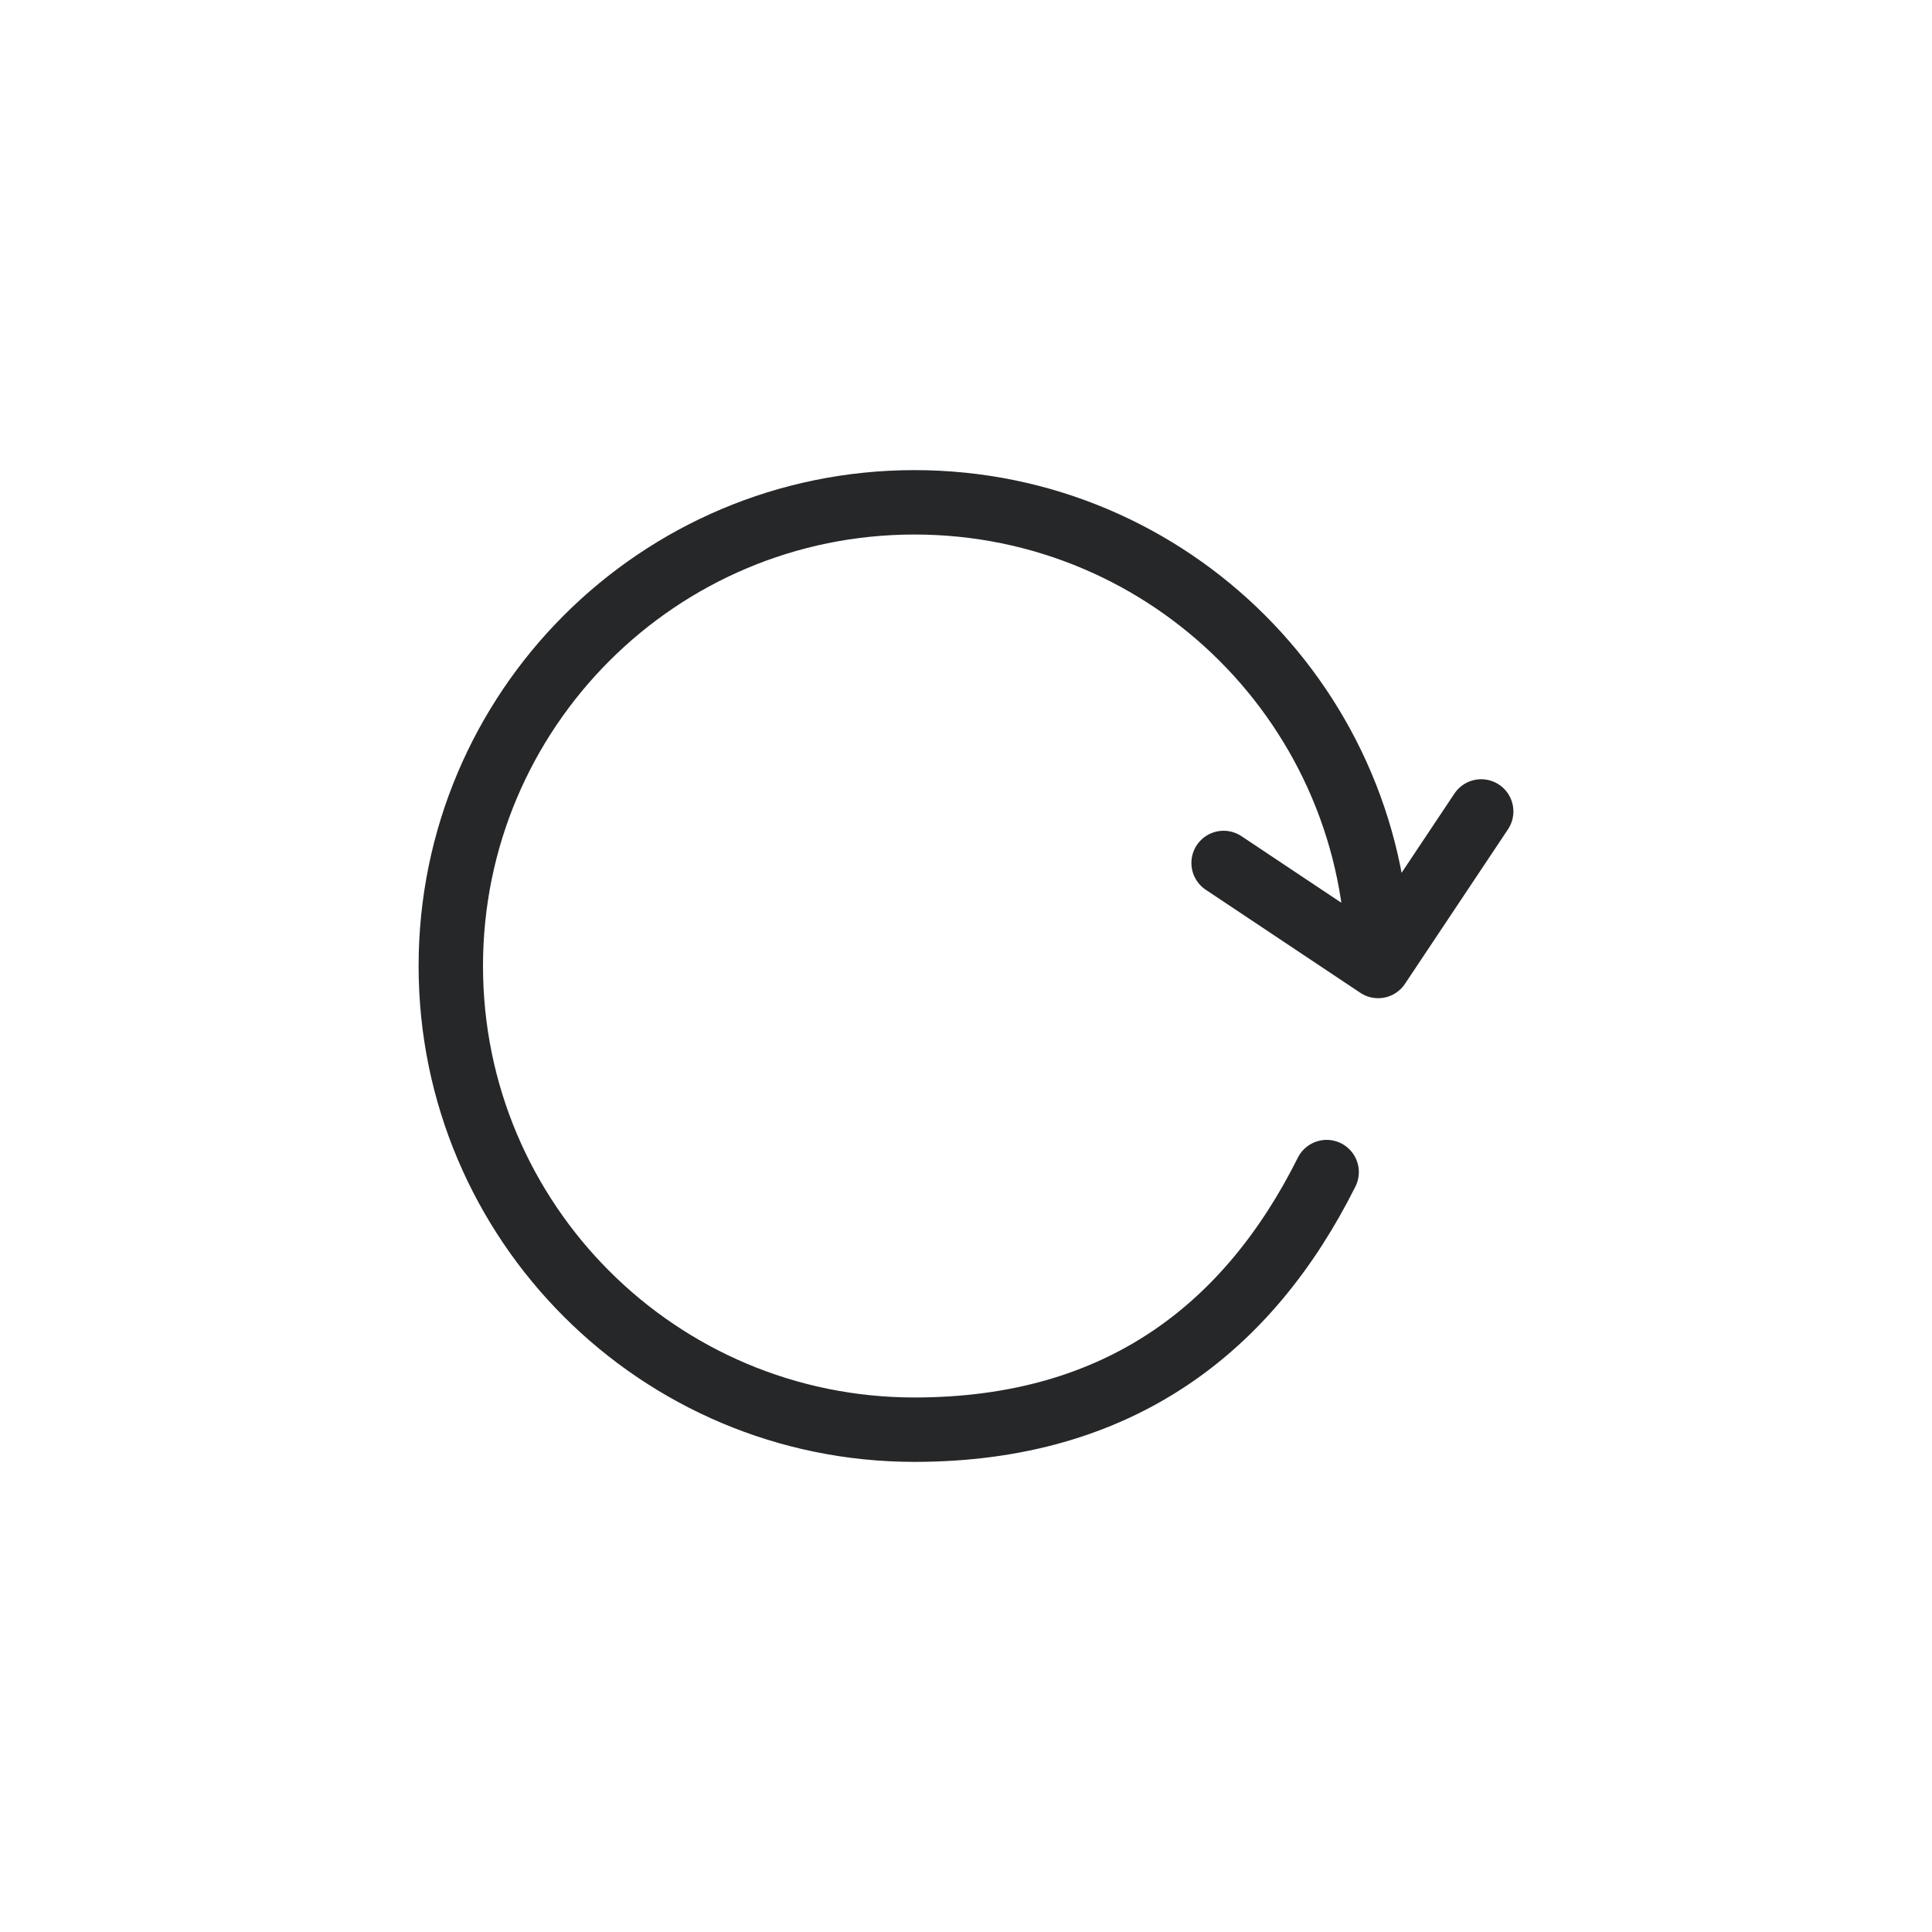 <svg width="30" height="30" viewBox="0 0 30 30" fill="none" xmlns="http://www.w3.org/2000/svg">
<path d="M21.4 15C21.4 11.024 18.177 7.8 14.2 7.8C10.223 7.8 7 11.024 7 15C7 18.976 10.223 22.2 14.2 22.2C17.4 22.2 19.4 20.6 20.6 18.2M21.4 15L19 13.4M21.4 15L23 12.6" stroke="#262729" stroke-linecap="round" stroke-linejoin="round"/>
</svg>
